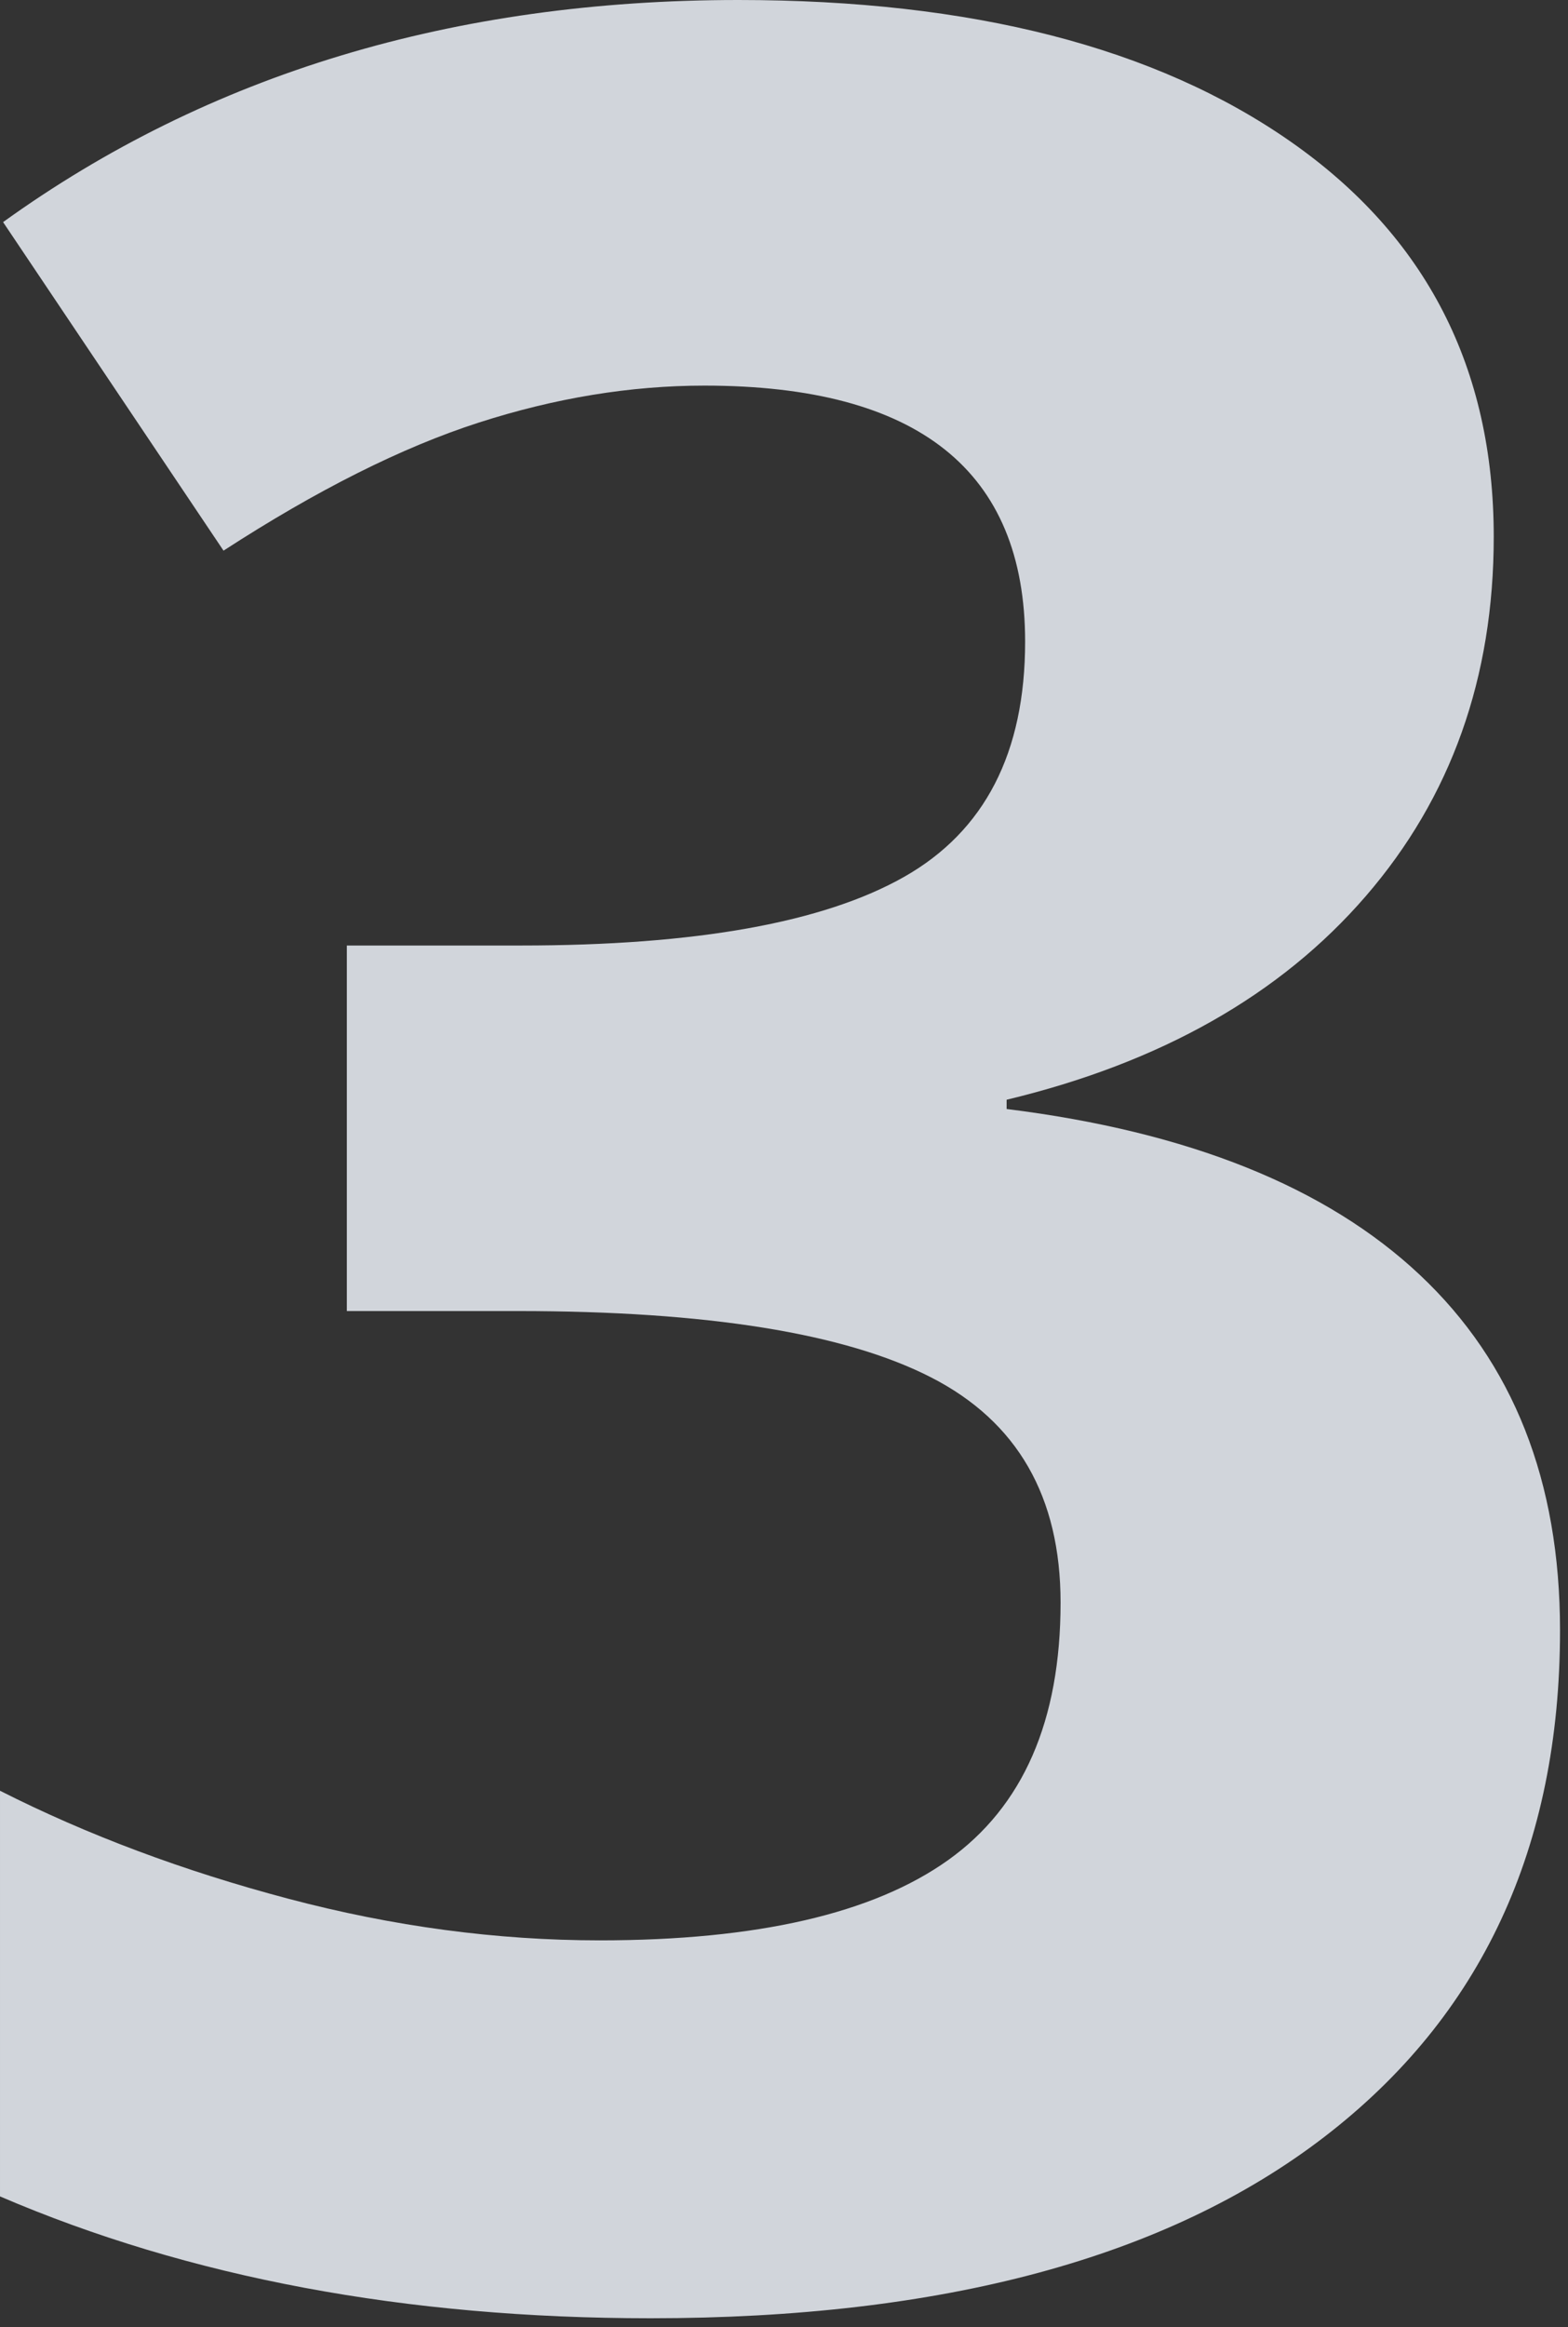 <svg xmlns="http://www.w3.org/2000/svg" width="149" height="221" viewBox="0 0 149 221"><rect x="0" y="0" width="149" height="221" fill="#333333" stroke="none"/><path fill="#EFF4FB" fill-rule="evenodd" d="M141.943 50.977c0 13.379-4.052 24.755-12.158 34.13-8.105 9.375-19.482 15.82-34.13 19.336v.88c17.285 2.148 30.37 7.397 39.257 15.746 8.887 8.35 13.33 19.605 13.33 33.765 0 20.606-7.47 36.645-22.412 48.12-14.941 11.475-36.28 17.212-64.014 17.212-23.242 0-43.847-3.857-61.816-11.572v-38.526c8.3 4.2 17.432 7.618 27.393 10.254 9.96 2.637 19.824 3.955 29.59 3.955 14.94 0 25.976-2.539 33.105-7.617 7.129-5.078 10.693-13.232 10.693-24.463 0-10.058-4.101-17.187-12.304-21.386-8.204-4.2-21.29-6.3-39.258-6.3h-16.26V89.796h16.553c16.601 0 28.735-2.173 36.401-6.519 7.666-4.345 11.5-11.792 11.5-22.338 0-16.212-10.157-24.317-30.47-24.317-7.03 0-14.184 1.172-21.46 3.516-7.275 2.343-15.356 6.396-24.243 12.158L.293 21.094C19.824 7.03 43.115 0 70.166 0c22.168 0 39.673 4.492 52.515 13.477 12.842 8.984 19.262 21.484 19.262 37.5z" opacity=".838"/></svg>
